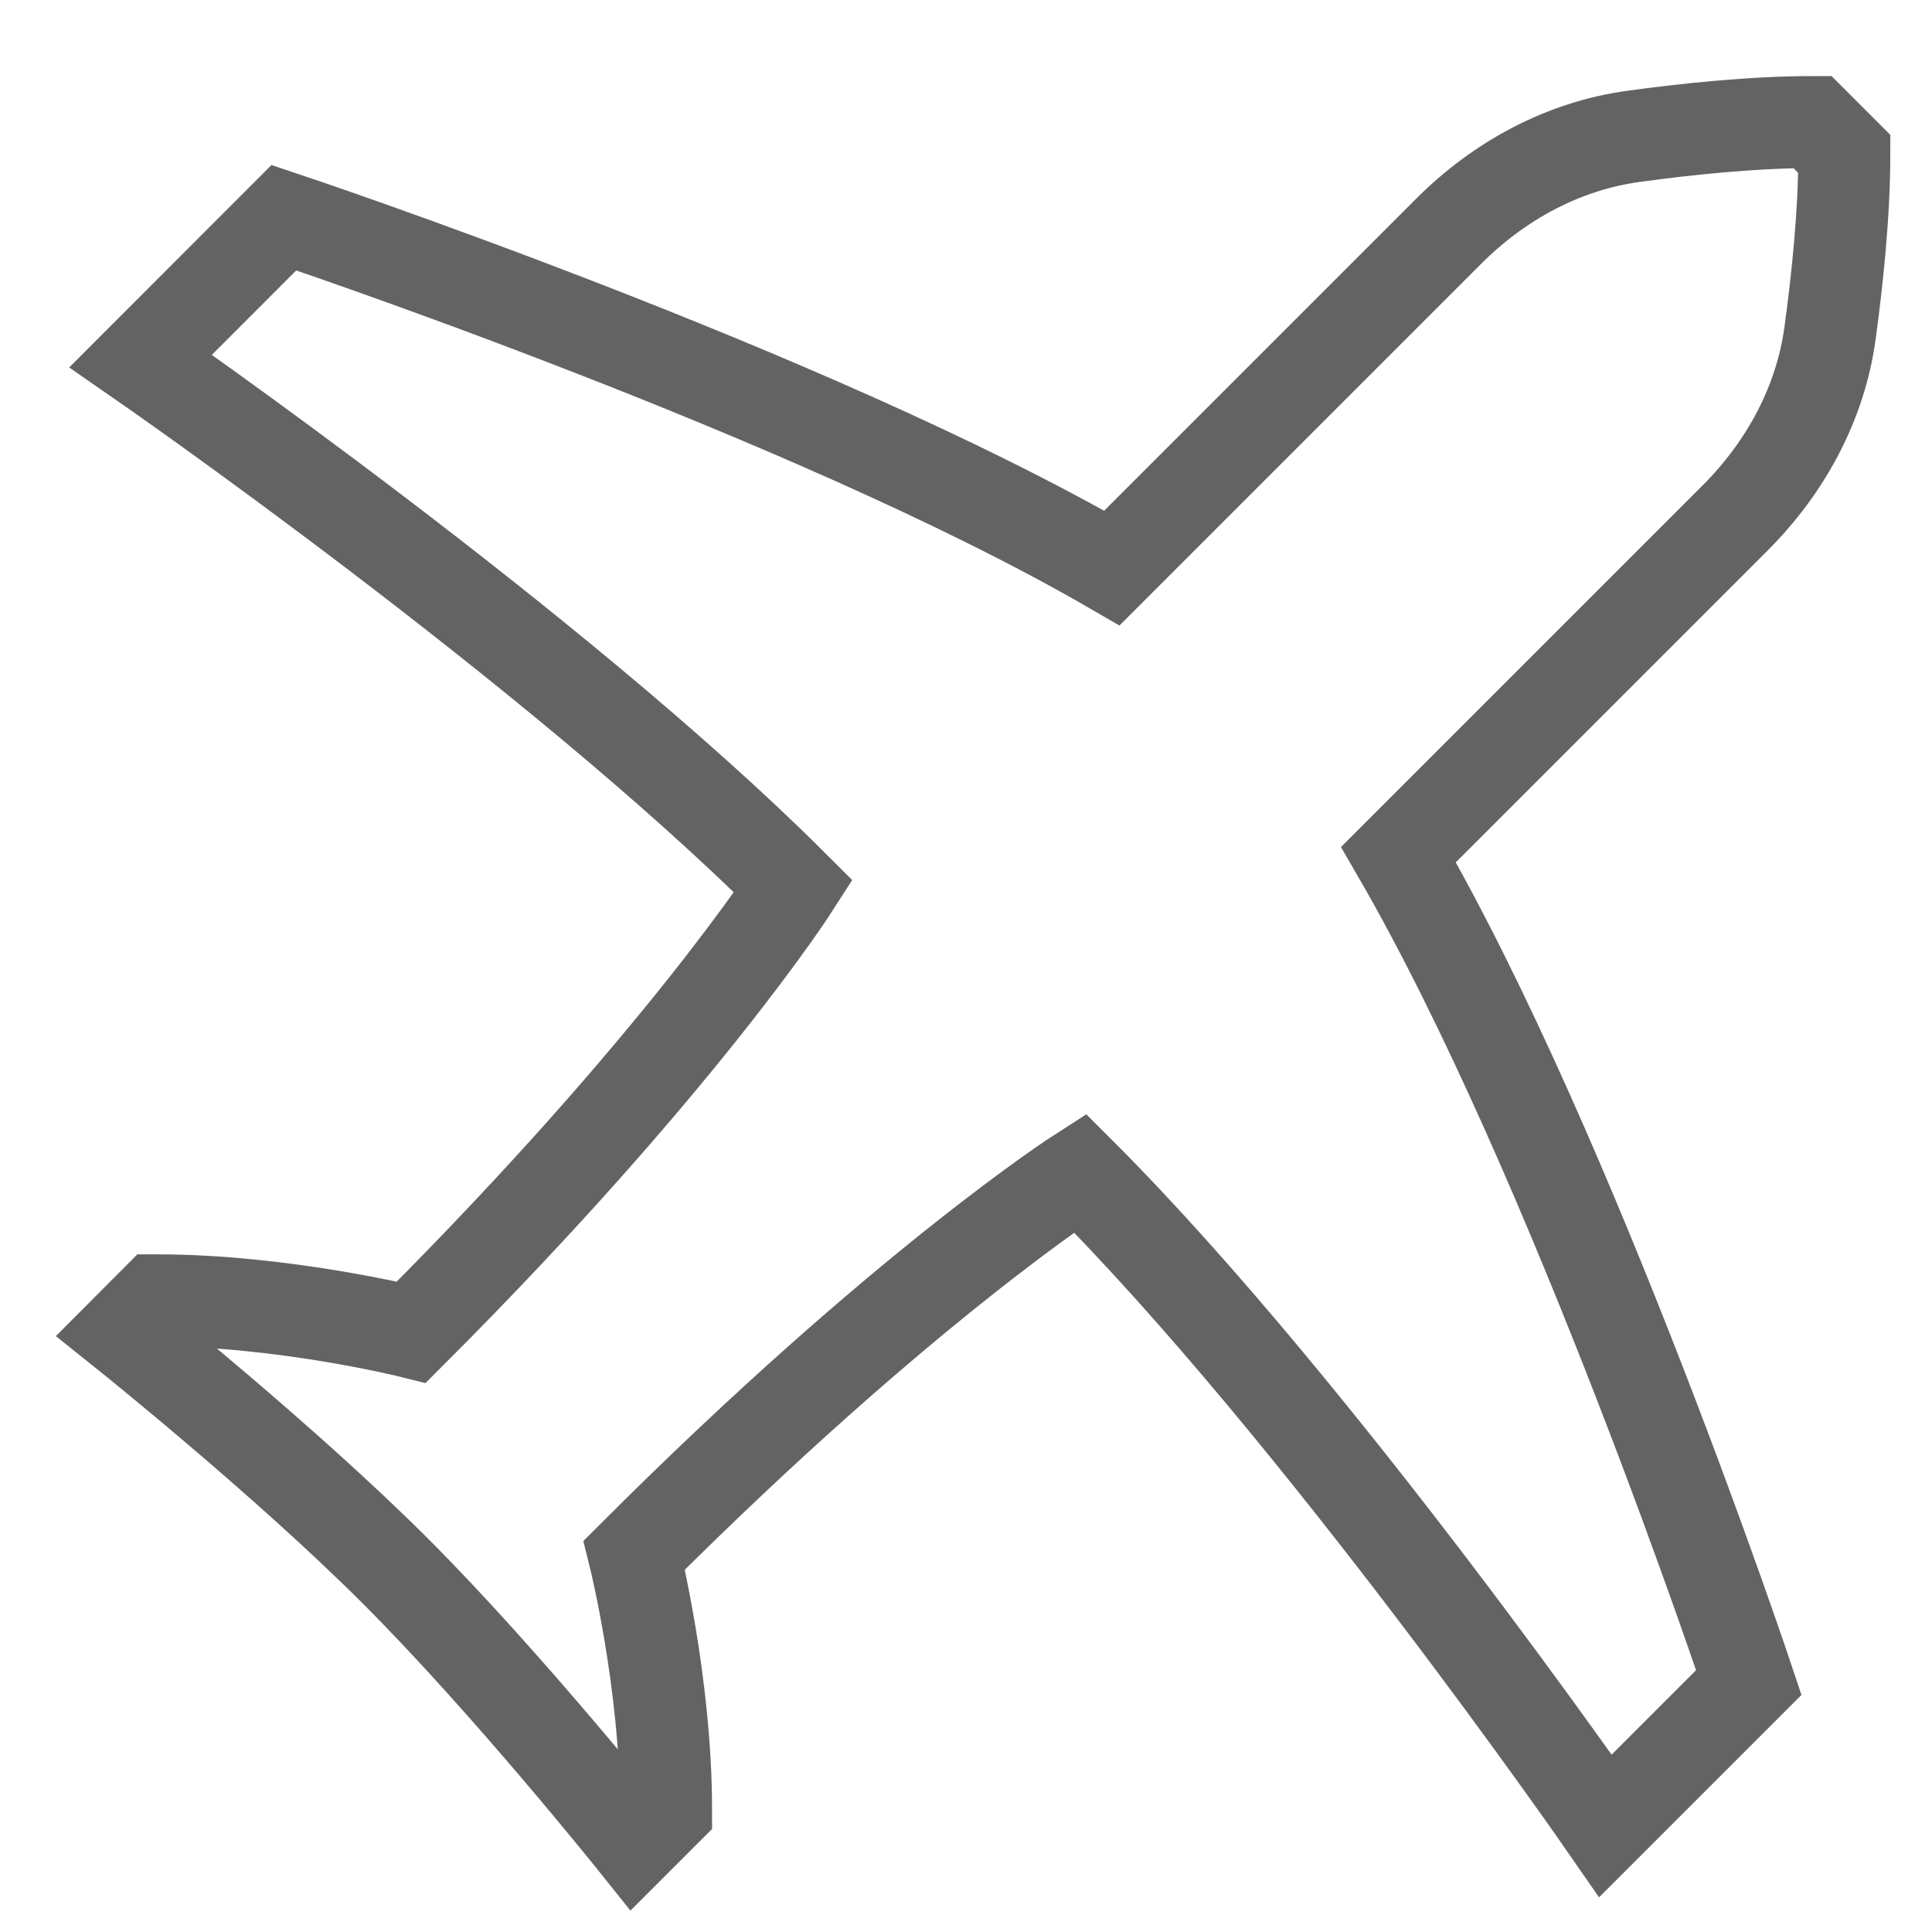 <svg width="21" height="21" viewBox="0 0 21 21" fill="none" xmlns="http://www.w3.org/2000/svg">
<path d="M1.529 3.924L3.086 2.366C3.086 2.366 8.797 4.27 12.086 6.174L15.748 2.512C16.294 1.966 16.989 1.587 17.756 1.482C18.34 1.402 19.057 1.327 19.701 1.327L20.047 1.673C20.047 2.316 19.972 3.034 19.892 3.619C19.788 4.385 19.409 5.08 18.863 5.627L15.201 9.289C17.105 12.577 19.009 18.288 19.009 18.288L17.451 19.846C17.451 19.846 14.336 15.346 11.739 12.75C11.739 12.75 9.816 13.982 6.894 16.904C6.894 16.904 7.24 18.288 7.24 19.673L6.894 20.019C6.894 20.019 5.509 18.288 4.298 17.077C3.086 15.865 1.355 14.481 1.355 14.481L1.701 14.134C3.086 14.134 4.471 14.48 4.471 14.48C7.393 11.559 8.625 9.635 8.625 9.635C6.028 7.039 1.529 3.924 1.529 3.924Z" stroke="#636363"/>
</svg>
